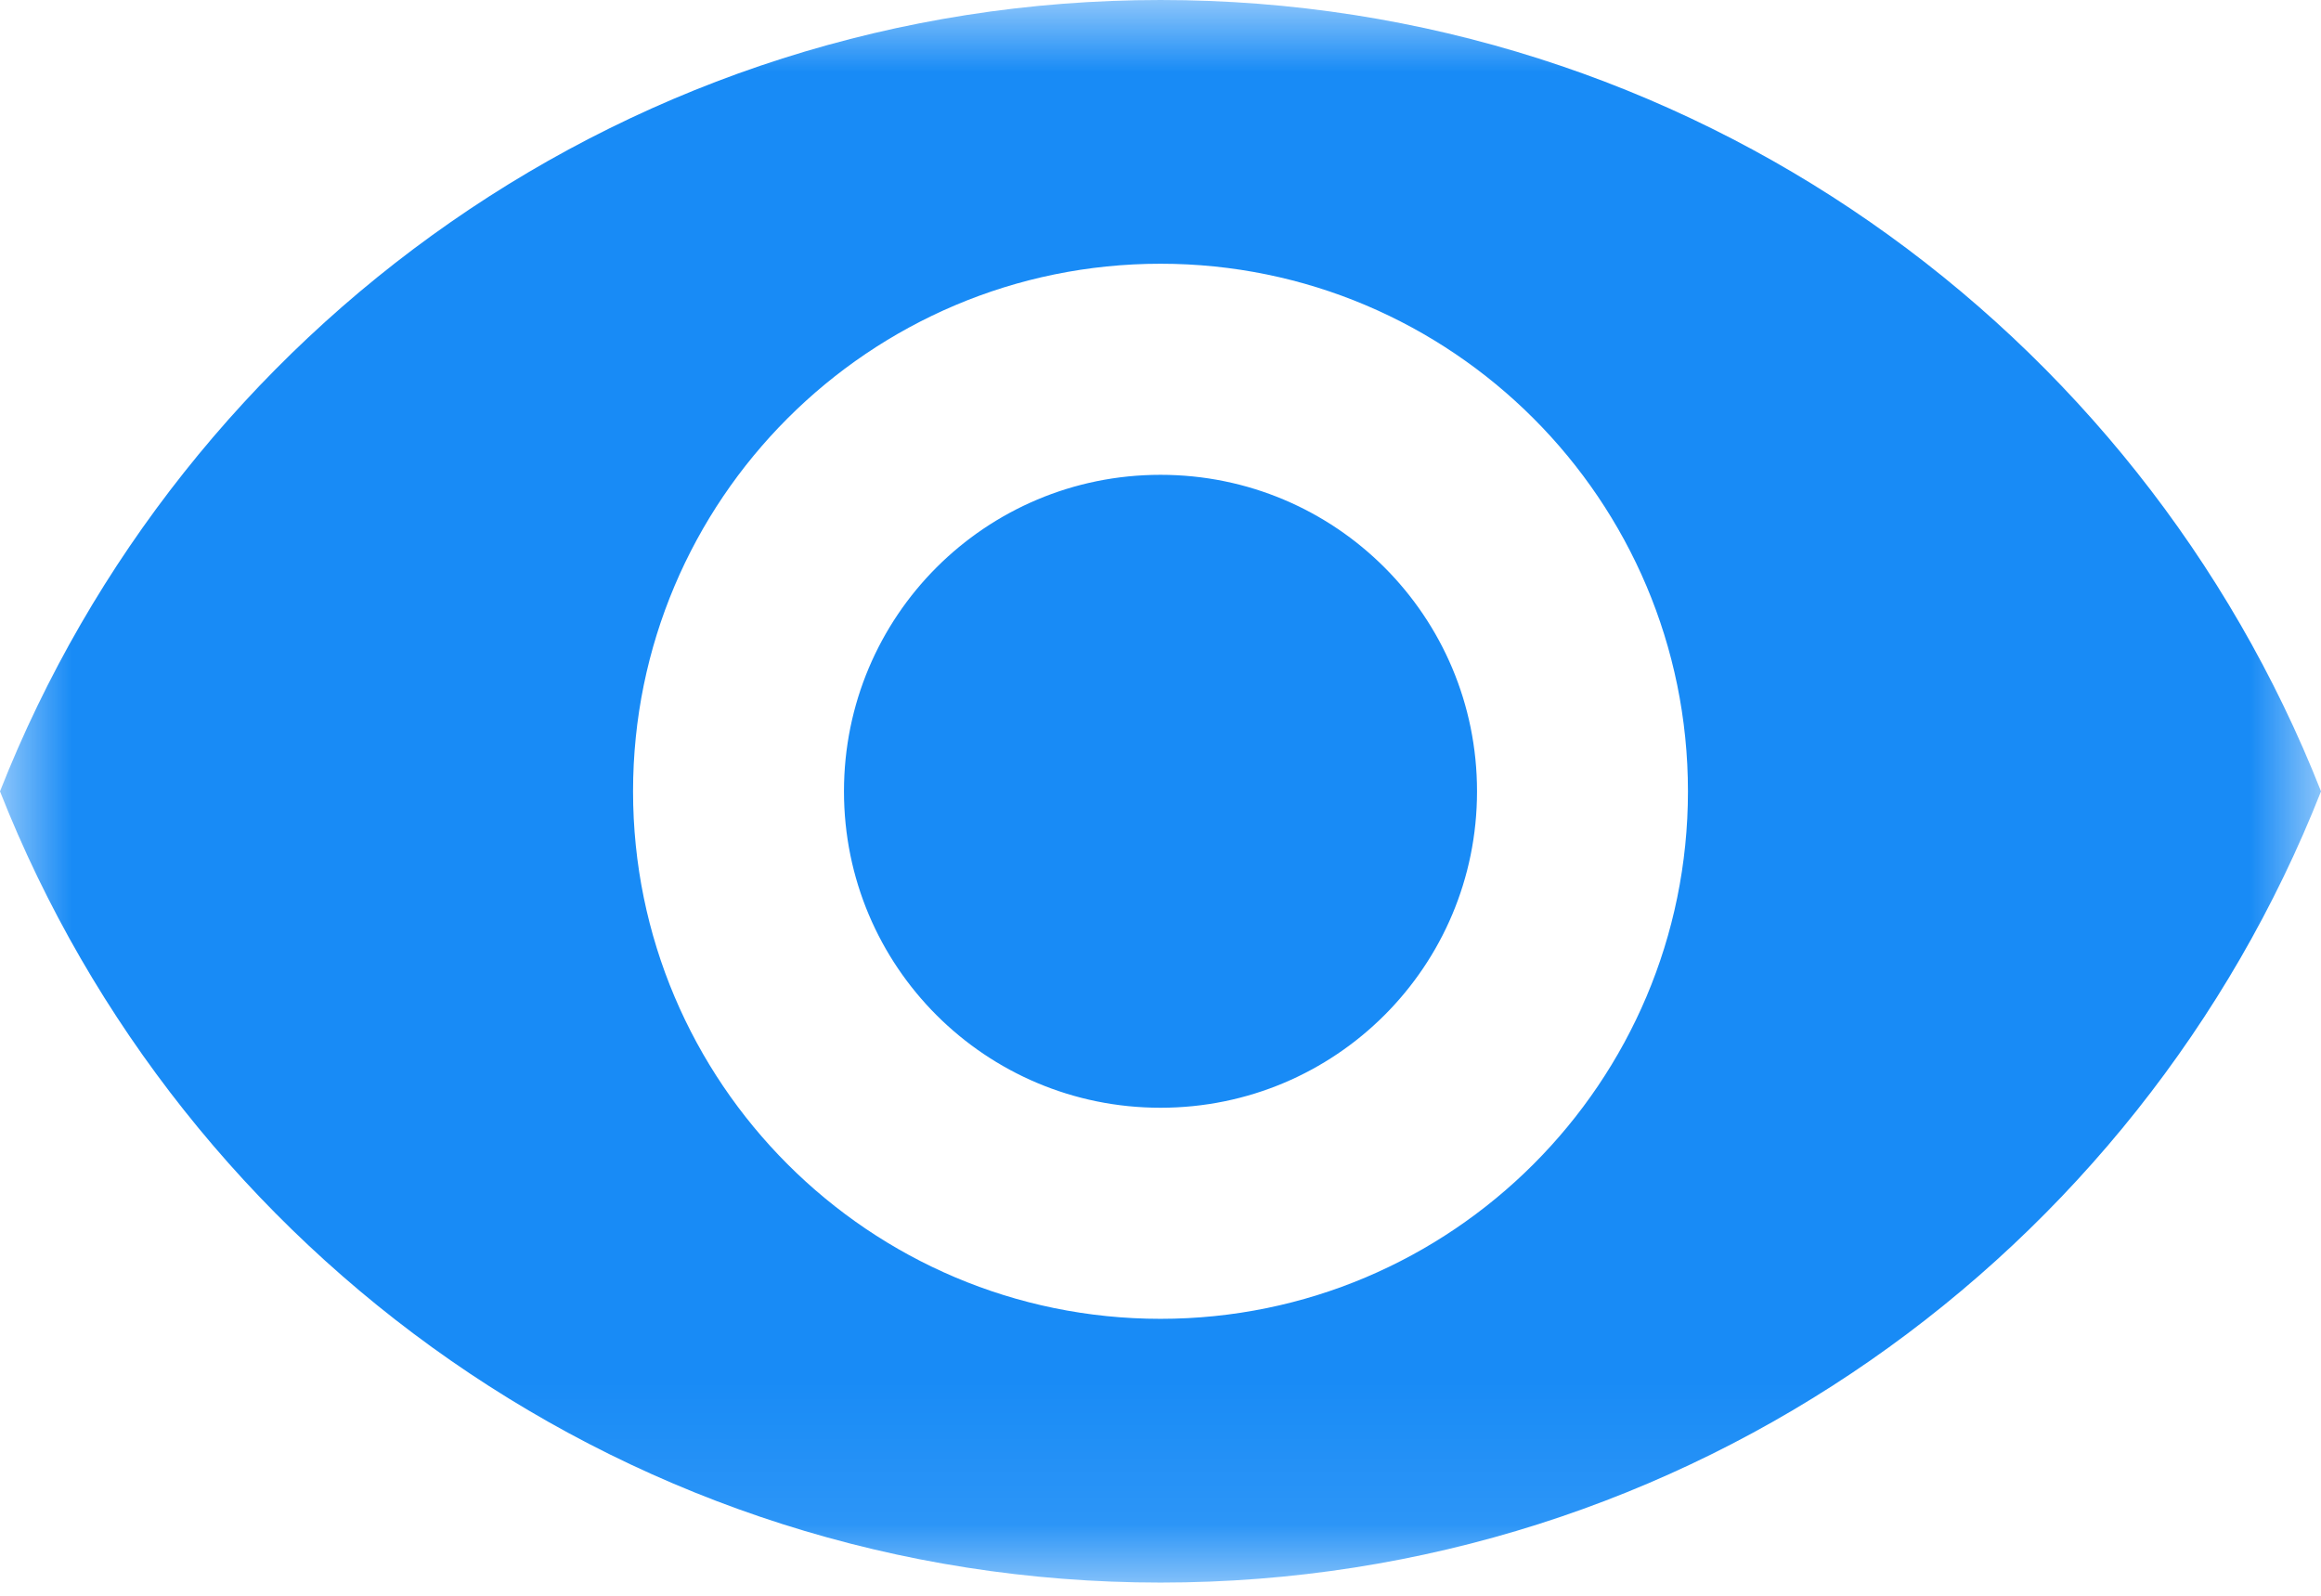 <?xml version="1.0" encoding="UTF-8"?>
<svg width="16px" height="11px" viewBox="0 0 16 11" version="1.1" xmlns="http://www.w3.org/2000/svg" xmlns:xlink="http://www.w3.org/1999/xlink">
    <!-- Generator: Sketch 50.2 (55047) - http://www.bohemiancoding.com/sketch -->
    <title>icon-eye</title>
    <desc>Created with Sketch.</desc>
    <defs>
        <rect id="path-1" x="0" y="0" width="16" height="10.909"></rect>
    </defs>
    <g id="Page-1" stroke="none" stroke-width="1" fill="none" fill-rule="evenodd">
        <g id="icon-eye">
            <mask id="mask-2" fill="white">
                <use xlink:href="#path-1"></use>
            </mask>
            <g id="SVGID_1_"></g>
            <path d="M8,0 C4.364,0 1.258,2.262 0,5.455 C1.258,8.647 4.364,10.909 8,10.909 C11.636,10.909 14.742,8.647 16,5.455 C14.742,2.262 11.636,0 8,0 M8,9.091 C5.993,9.091 4.364,7.462 4.364,5.455 C4.364,3.447 5.993,1.818 8,1.818 C10.007,1.818 11.636,3.447 11.636,5.455 C11.636,7.462 10.007,9.091 8,9.091 M8,3.273 C6.793,3.273 5.818,4.247 5.818,5.455 C5.818,6.662 6.793,7.636 8,7.636 C9.207,7.636 10.182,6.662 10.182,5.455 C10.182,4.247 9.207,3.273 8,3.273" id="Shape" fill="#188BF6" fill-rule="nonzero" mask="url(#mask-2)"></path>
        </g>
    </g>
</svg>